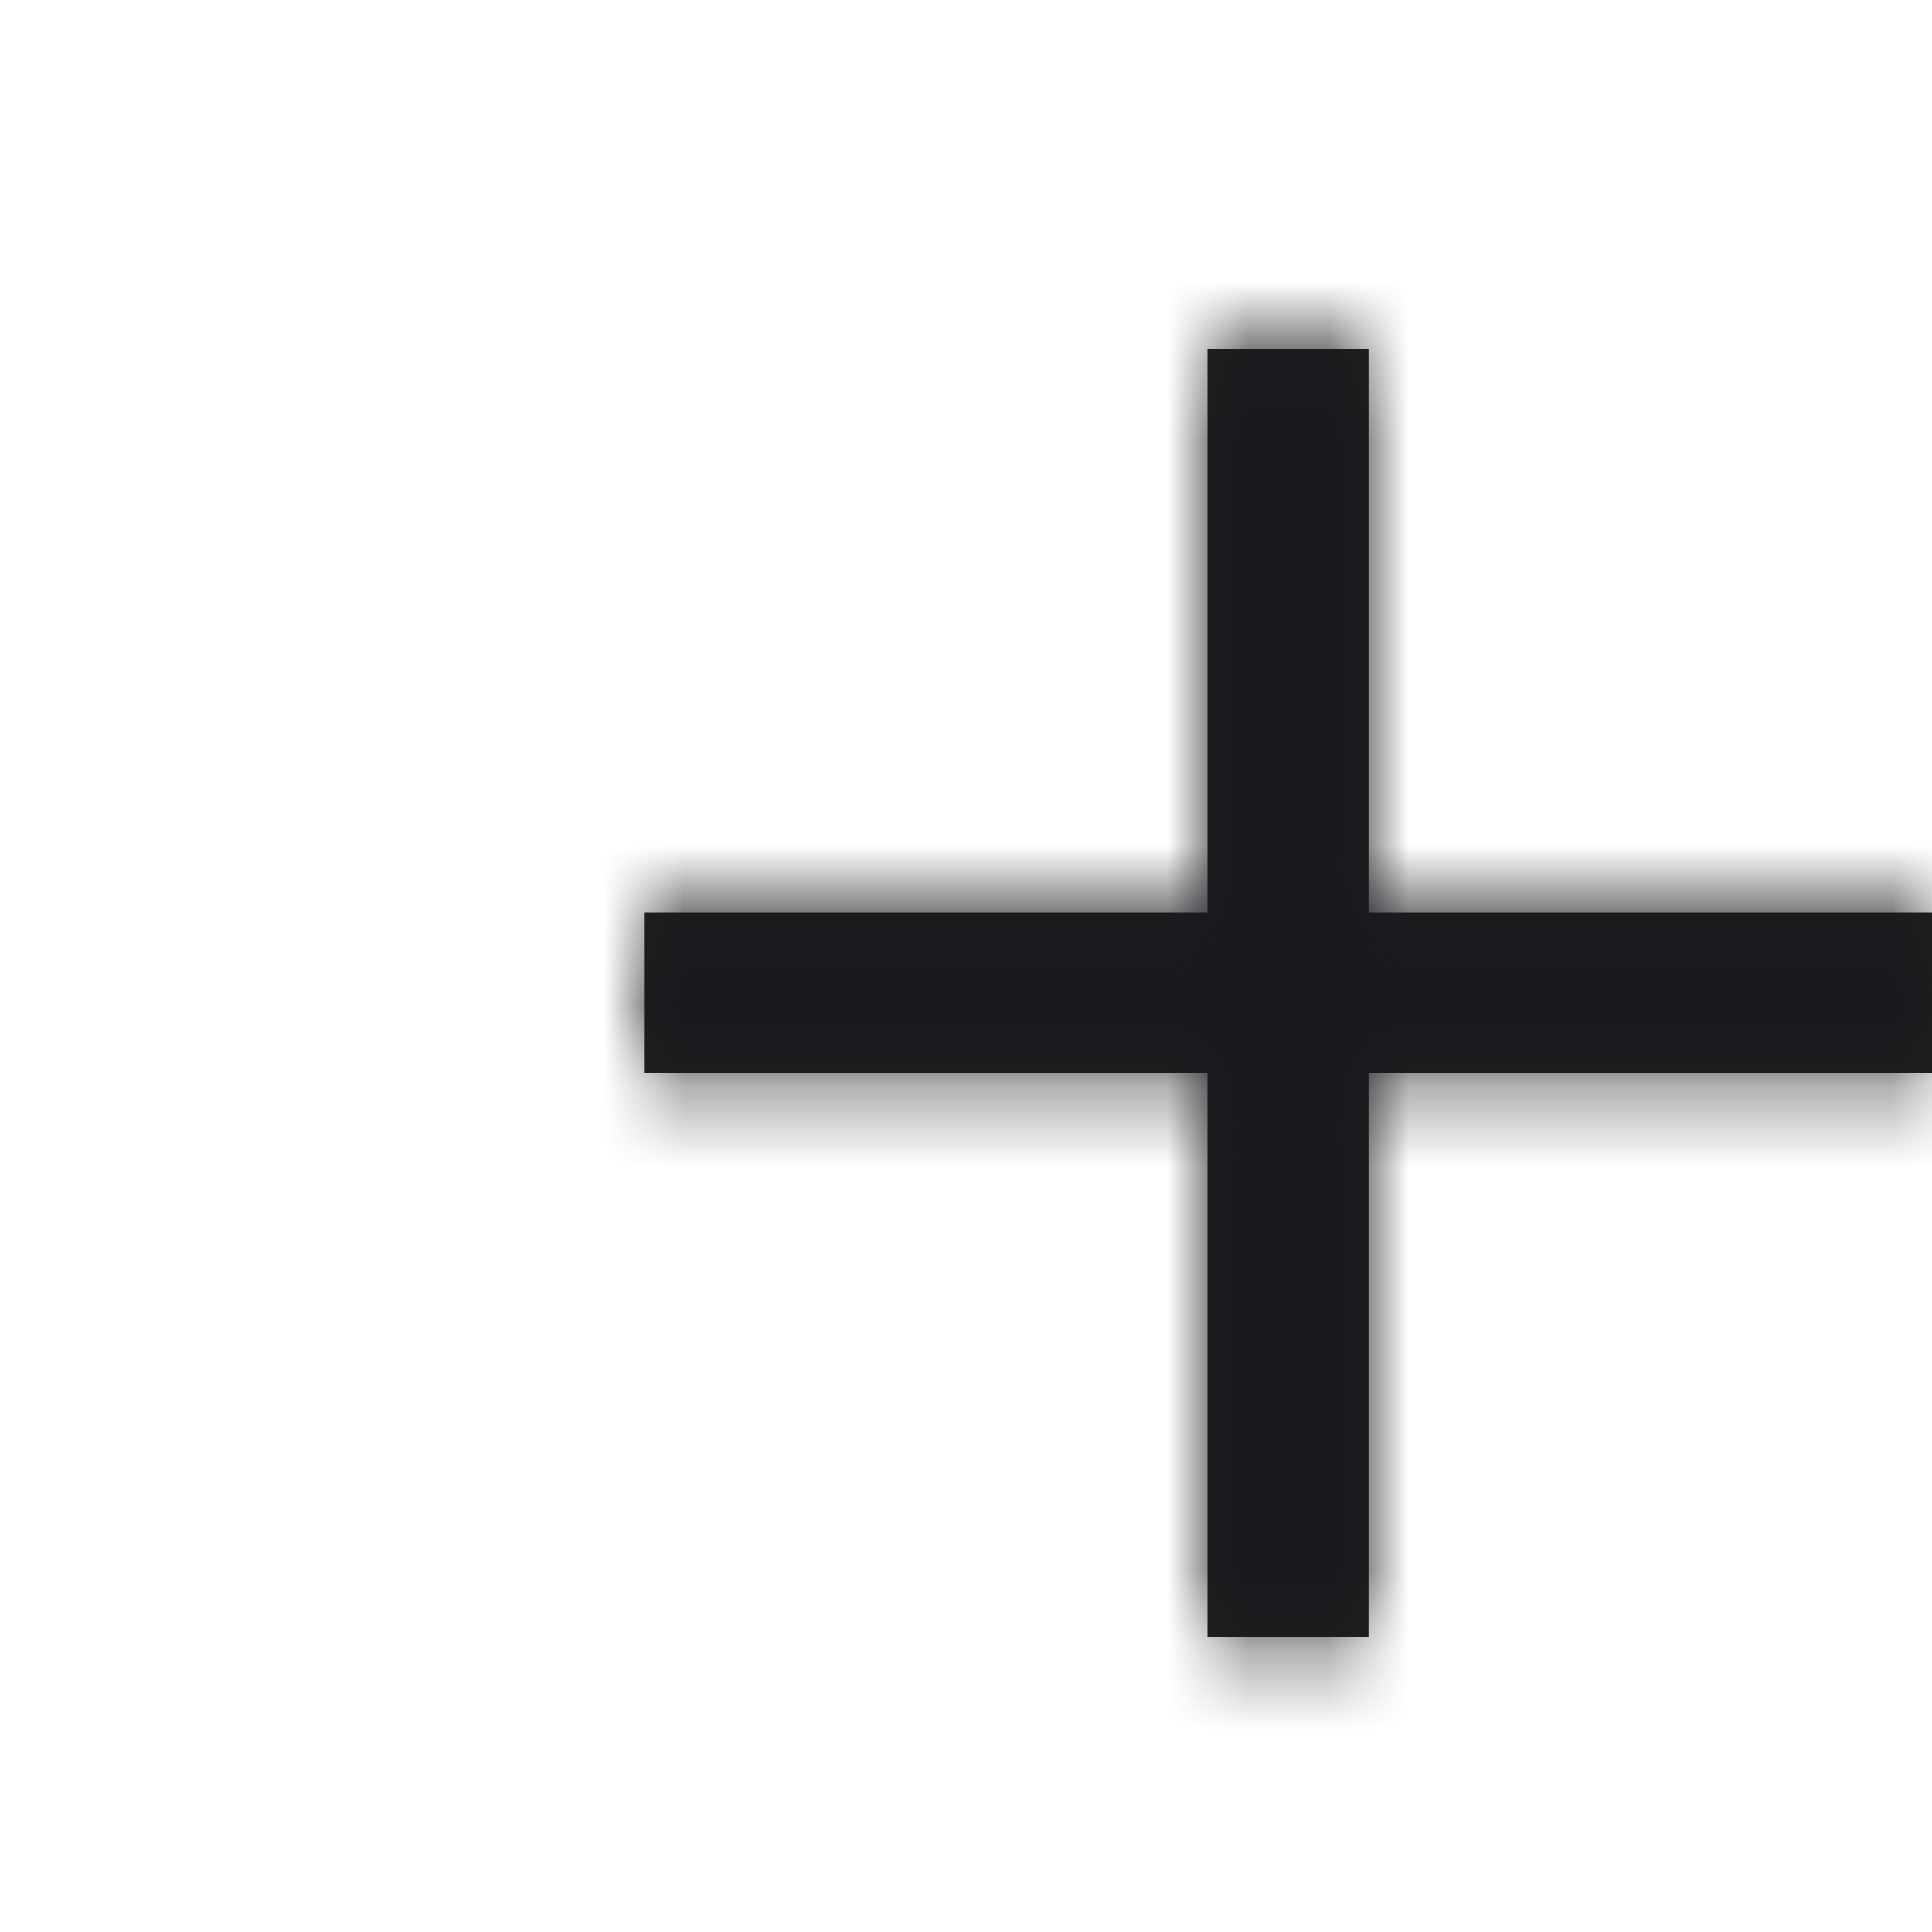 <svg xmlns="http://www.w3.org/2000/svg" xmlns:xlink="http://www.w3.org/1999/xlink" width="24" height="24" viewBox="0 0 24 24"><defs><path id="a" d="M7 7.333v-7h2v7h7v2H9v7H7v-7H0v-2h7z"/></defs><g fill="none" fill-rule="evenodd" transform="translate(8 4)"><mask id="b" fill="#fff"><use xlink:href="#a"/></mask><use fill="#1F1F1F" xlink:href="#a"/><g fill="#18191D" mask="url(#b)"><path d="M-8-4h24v24H-8z"/></g></g></svg>